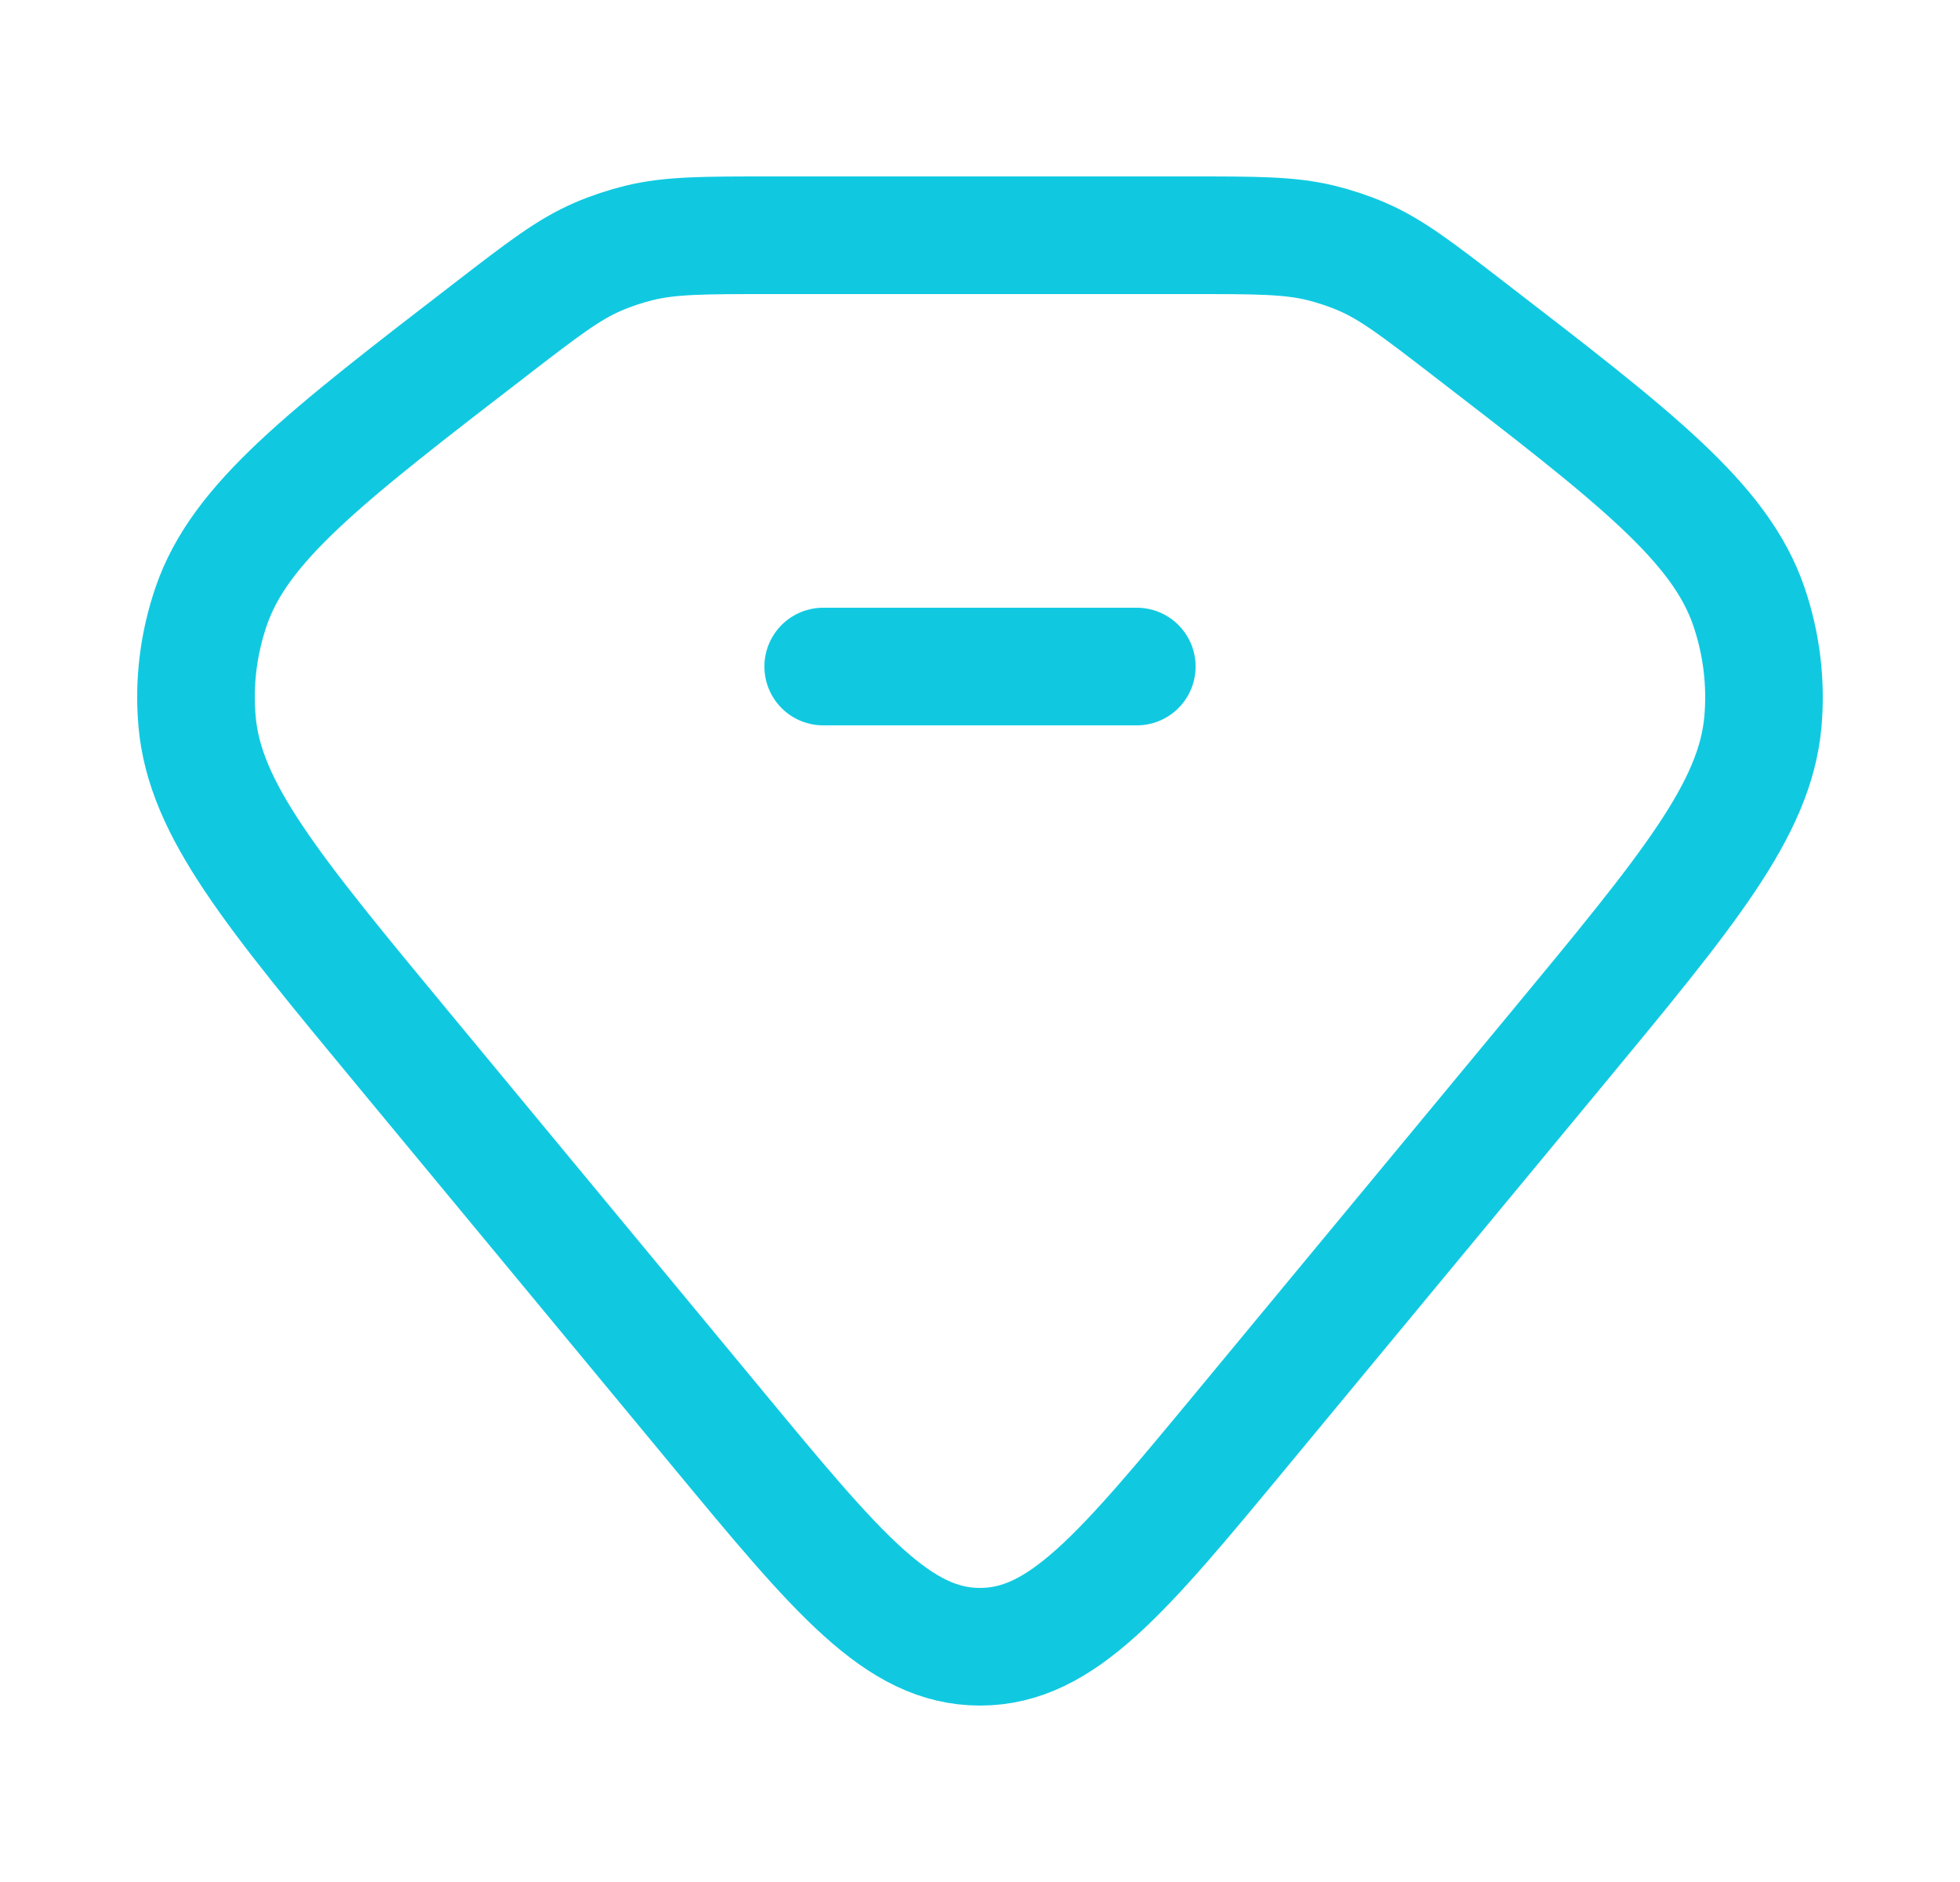 <svg width="25" height="24" viewBox="0 0 25 24" fill="none" xmlns="http://www.w3.org/2000/svg">
<path d="M6.282 4.182C6.93 3.683 7.254 3.434 7.628 3.273C7.797 3.2 7.974 3.142 8.155 3.097C8.554 3 8.977 3 9.823 3H15.177C16.023 3 16.446 3 16.845 3.097C17.026 3.142 17.203 3.2 17.372 3.273C17.746 3.434 18.07 3.683 18.718 4.182C20.864 5.834 21.938 6.661 22.306 7.731C22.469 8.207 22.53 8.707 22.486 9.205C22.385 10.323 21.538 11.346 19.843 13.393L15.85 18.215C14.313 20.072 13.544 21 12.5 21C11.456 21 10.687 20.072 9.15 18.215L5.157 13.393C3.462 11.346 2.615 10.323 2.514 9.205C2.469 8.707 2.531 8.207 2.694 7.731C3.062 6.661 4.136 5.834 6.282 4.182Z" stroke="#10C9E1" stroke-width="1.5"/>
<path d="M10.5 8.5H14.5" stroke="#10C9E1" stroke-width="1.5" stroke-linecap="round" stroke-linejoin="round"/>
</svg>
